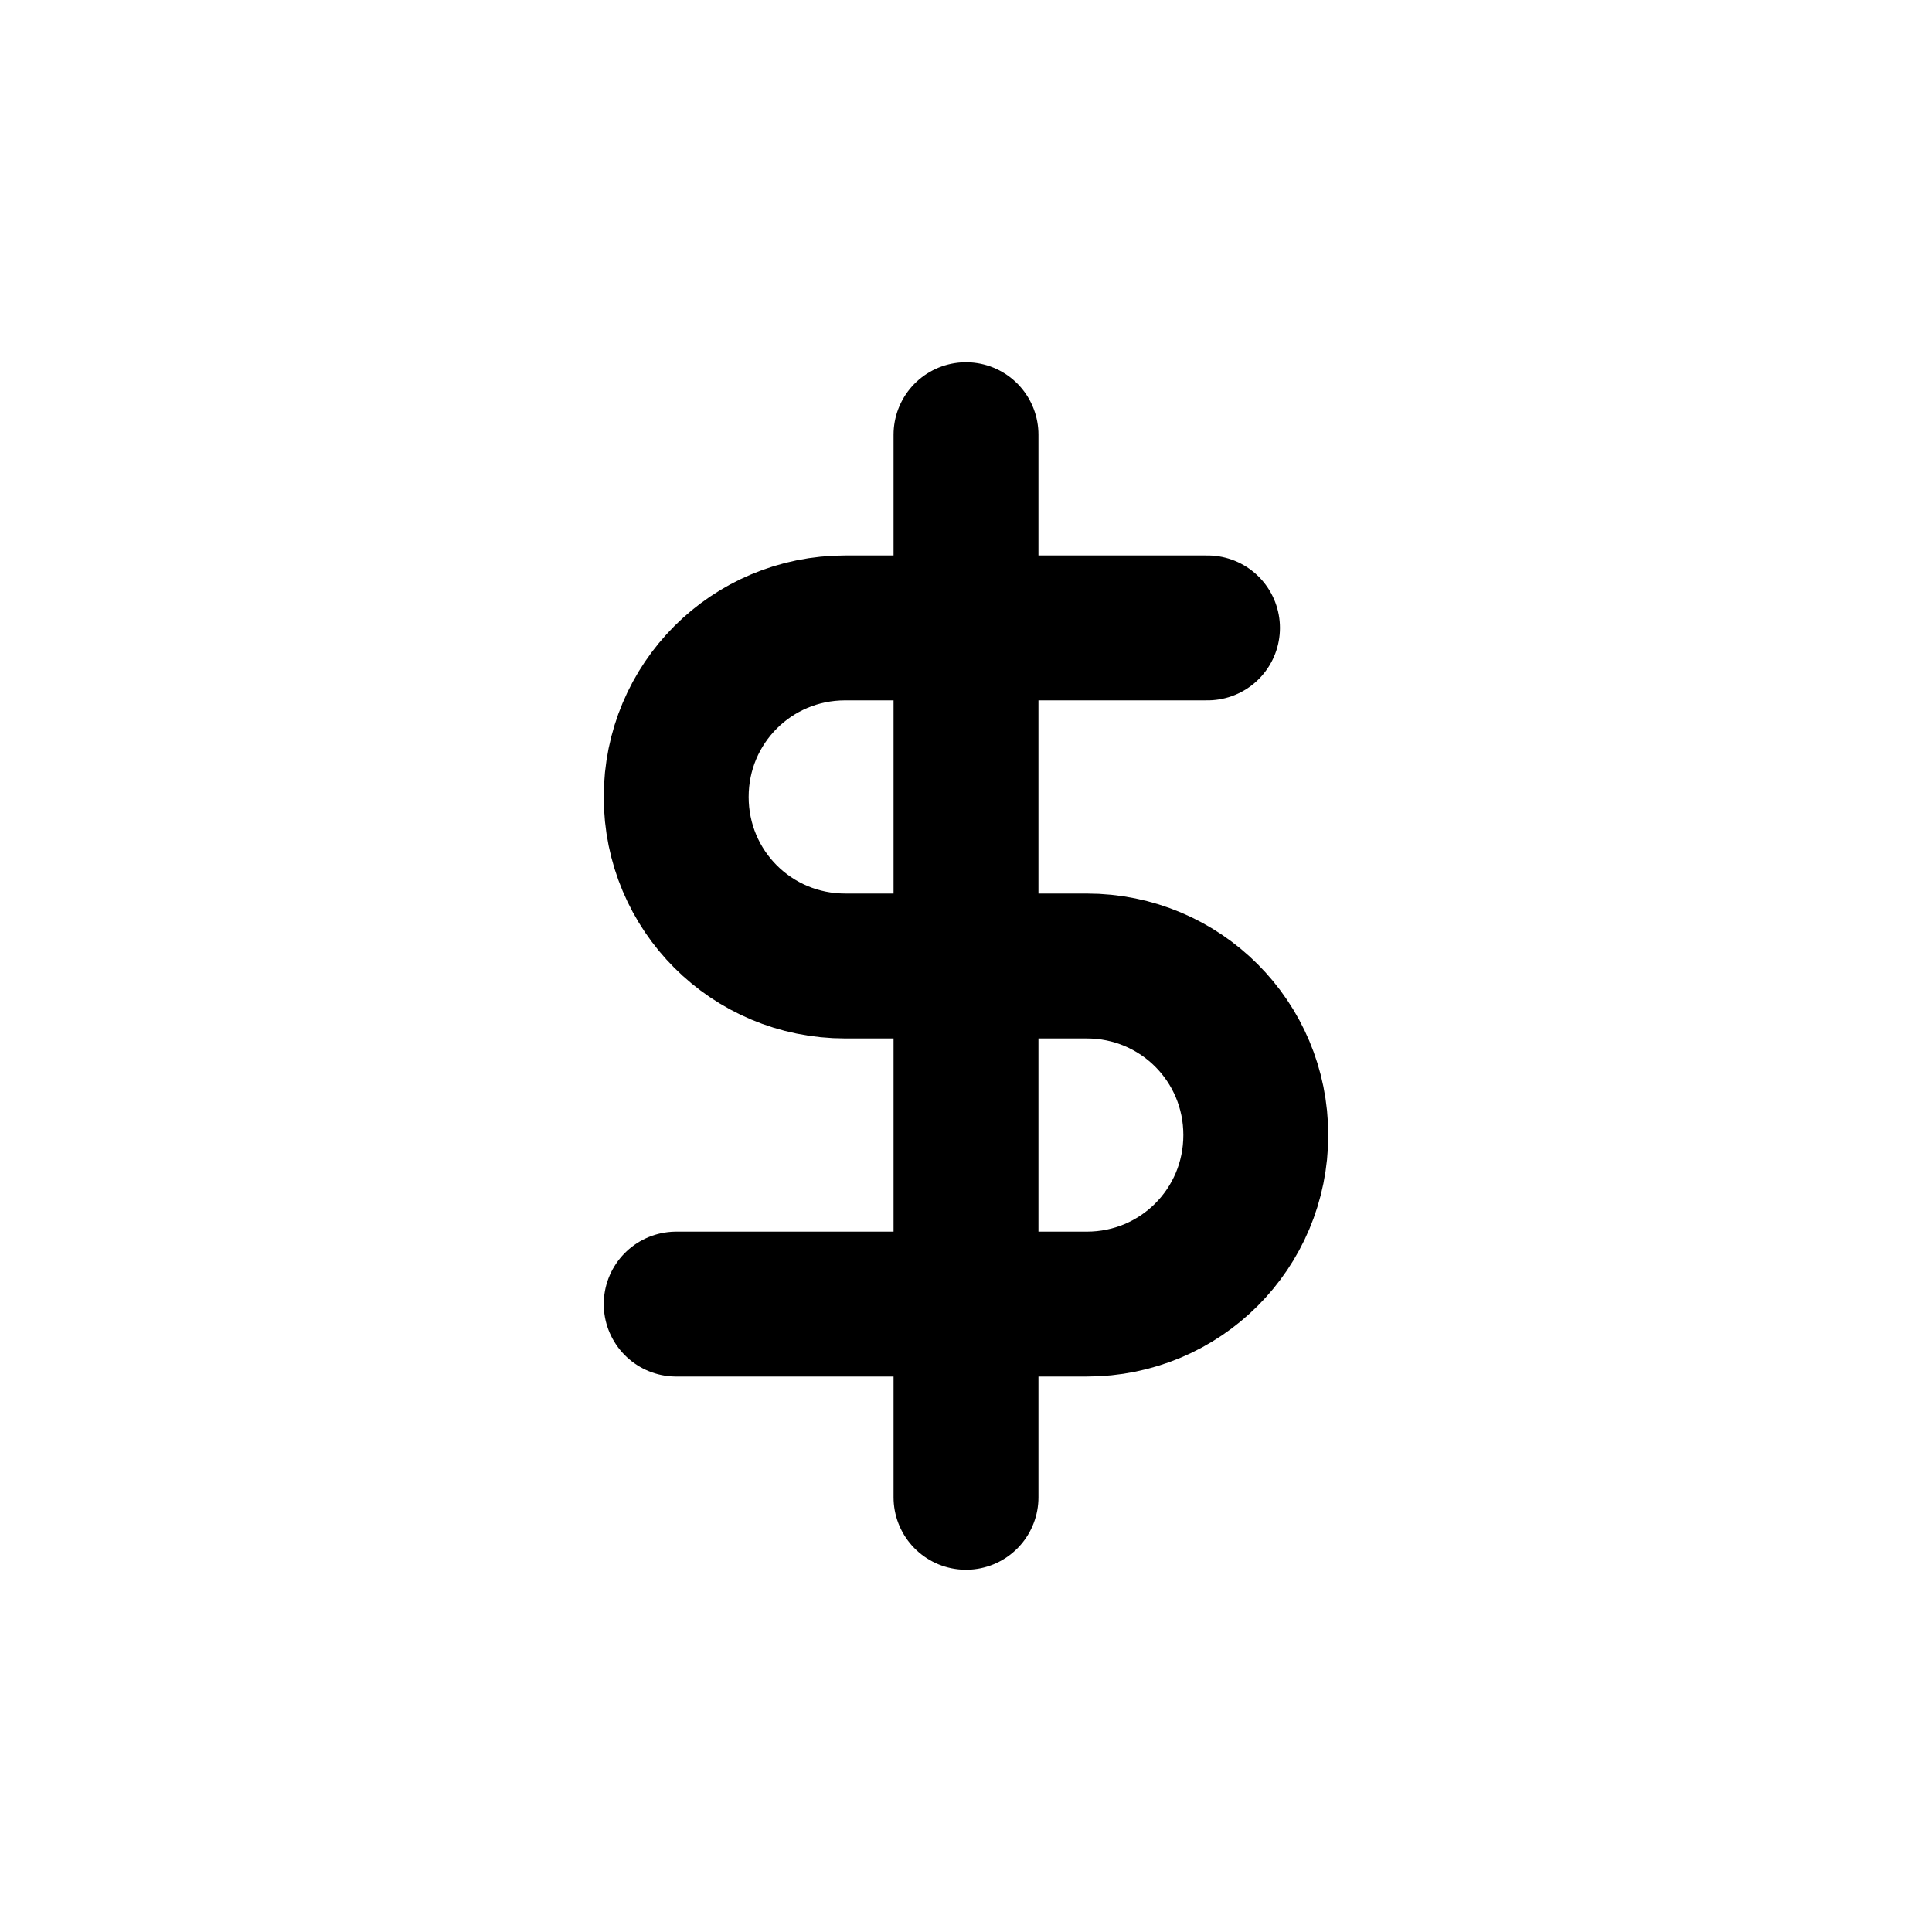 <?xml version="1.0" encoding="UTF-8"?>
<svg id="a" data-name="Layer 1" xmlns="http://www.w3.org/2000/svg" width="20" height="20" viewBox="0 0 20 20">
  <path d="m10,4.5v11m-3-2h4.25c.97,0,1.75-.78,1.75-1.75s-.78-1.75-1.75-1.75h-2.5c-.97,0-1.75-.78-1.75-1.75s.78-1.75,1.75-1.75h3.75" fill="none" stroke="#000" stroke-linecap="round" stroke-linejoin="round" stroke-width="1.5"/>
</svg>